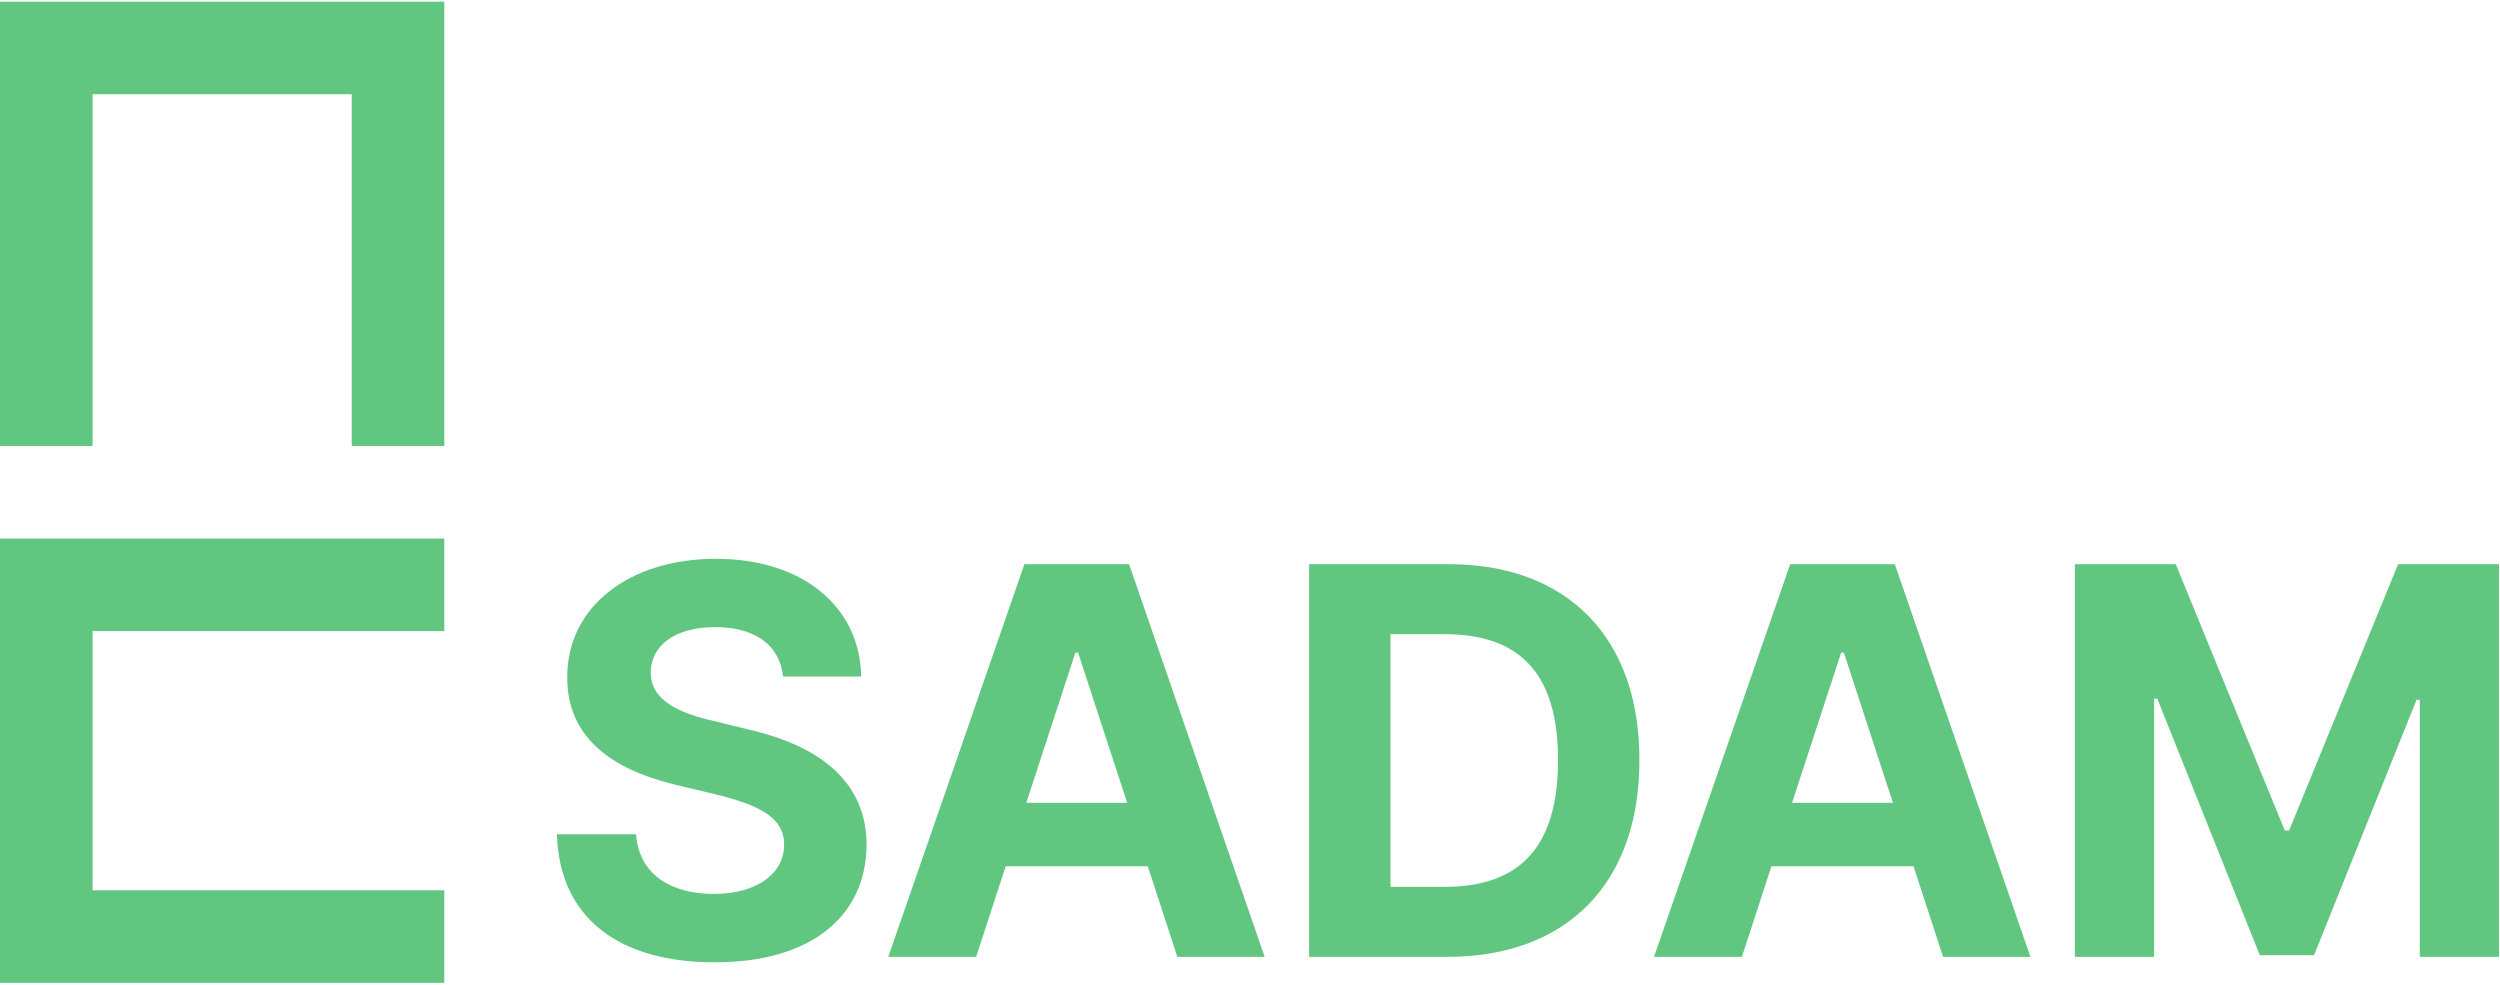 <svg width="987" height="389" viewBox="0 0 987 389" fill="none" xmlns="http://www.w3.org/2000/svg">
<path d="M819.163 222.748H858.987L902.022 327.875H903.735L946.771 222.748H986.595V377.762H955.335V276.275H954.051L913.584 377.12H892.174L851.707 275.847H850.422V377.762H819.163V222.748Z" fill="#61C680"/>
<path d="M687.7 377.762H653.015L706.756 222.748H748.079L801.606 377.762H767.134L755.465 342.006H699.369L687.7 377.762ZM707.505 316.955H747.329L727.952 257.647H726.882L707.505 316.955Z" fill="#61C680"/>
<path d="M571.439 377.762H516.842V222.748H572.082C618.757 222.748 647.341 251.76 647.234 300.041C647.341 348.536 618.757 377.762 571.439 377.762ZM548.958 350.142H570.155C599.702 350.142 615.117 334.834 615.117 300.041C615.117 265.569 599.702 250.368 570.369 250.368H548.958V350.142Z" fill="#61C680"/>
<path d="M385.379 377.762H350.694L404.435 222.748H445.758L499.285 377.762H464.813L453.145 342.006H397.048L385.379 377.762ZM405.184 316.955H445.008L425.632 257.647H424.561L405.184 316.955Z" fill="#61C680"/>
<path d="M309.157 267.068C307.872 254.757 298.13 247.584 282.393 247.584C266.121 247.584 257.021 255.078 256.914 265.355C256.807 276.596 268.369 281.628 281.751 284.625L295.668 288.051C322.217 294.153 342.022 307.642 342.129 333.442C342.022 361.811 319.969 380.01 282.179 379.903C244.71 380.01 220.837 362.668 219.874 329.374H251.133C252.204 345.004 264.622 352.926 281.751 352.926C298.665 352.926 309.585 345.004 309.585 333.442C309.585 322.843 299.95 317.919 283.036 313.744L266.121 309.676C240 303.253 223.942 290.192 223.942 267.496C223.835 239.341 248.671 220.607 282.607 220.607C316.972 220.607 339.56 239.662 339.988 267.068H309.157Z" fill="#61C680"/>
<path fill-rule="evenodd" clip-rule="evenodd" d="M0 212.614H175.408V249.158H36.543V351.479H175.408V388.023H0V212.614Z" fill="#61C680"/>
<path fill-rule="evenodd" clip-rule="evenodd" d="M175.408 0.663L175.408 176.071L138.865 176.071L138.865 37.206L36.544 37.206L36.544 176.071L9.91442e-05 176.071L0 0.663L175.408 0.663Z" fill="#61C680"/>
</svg>
